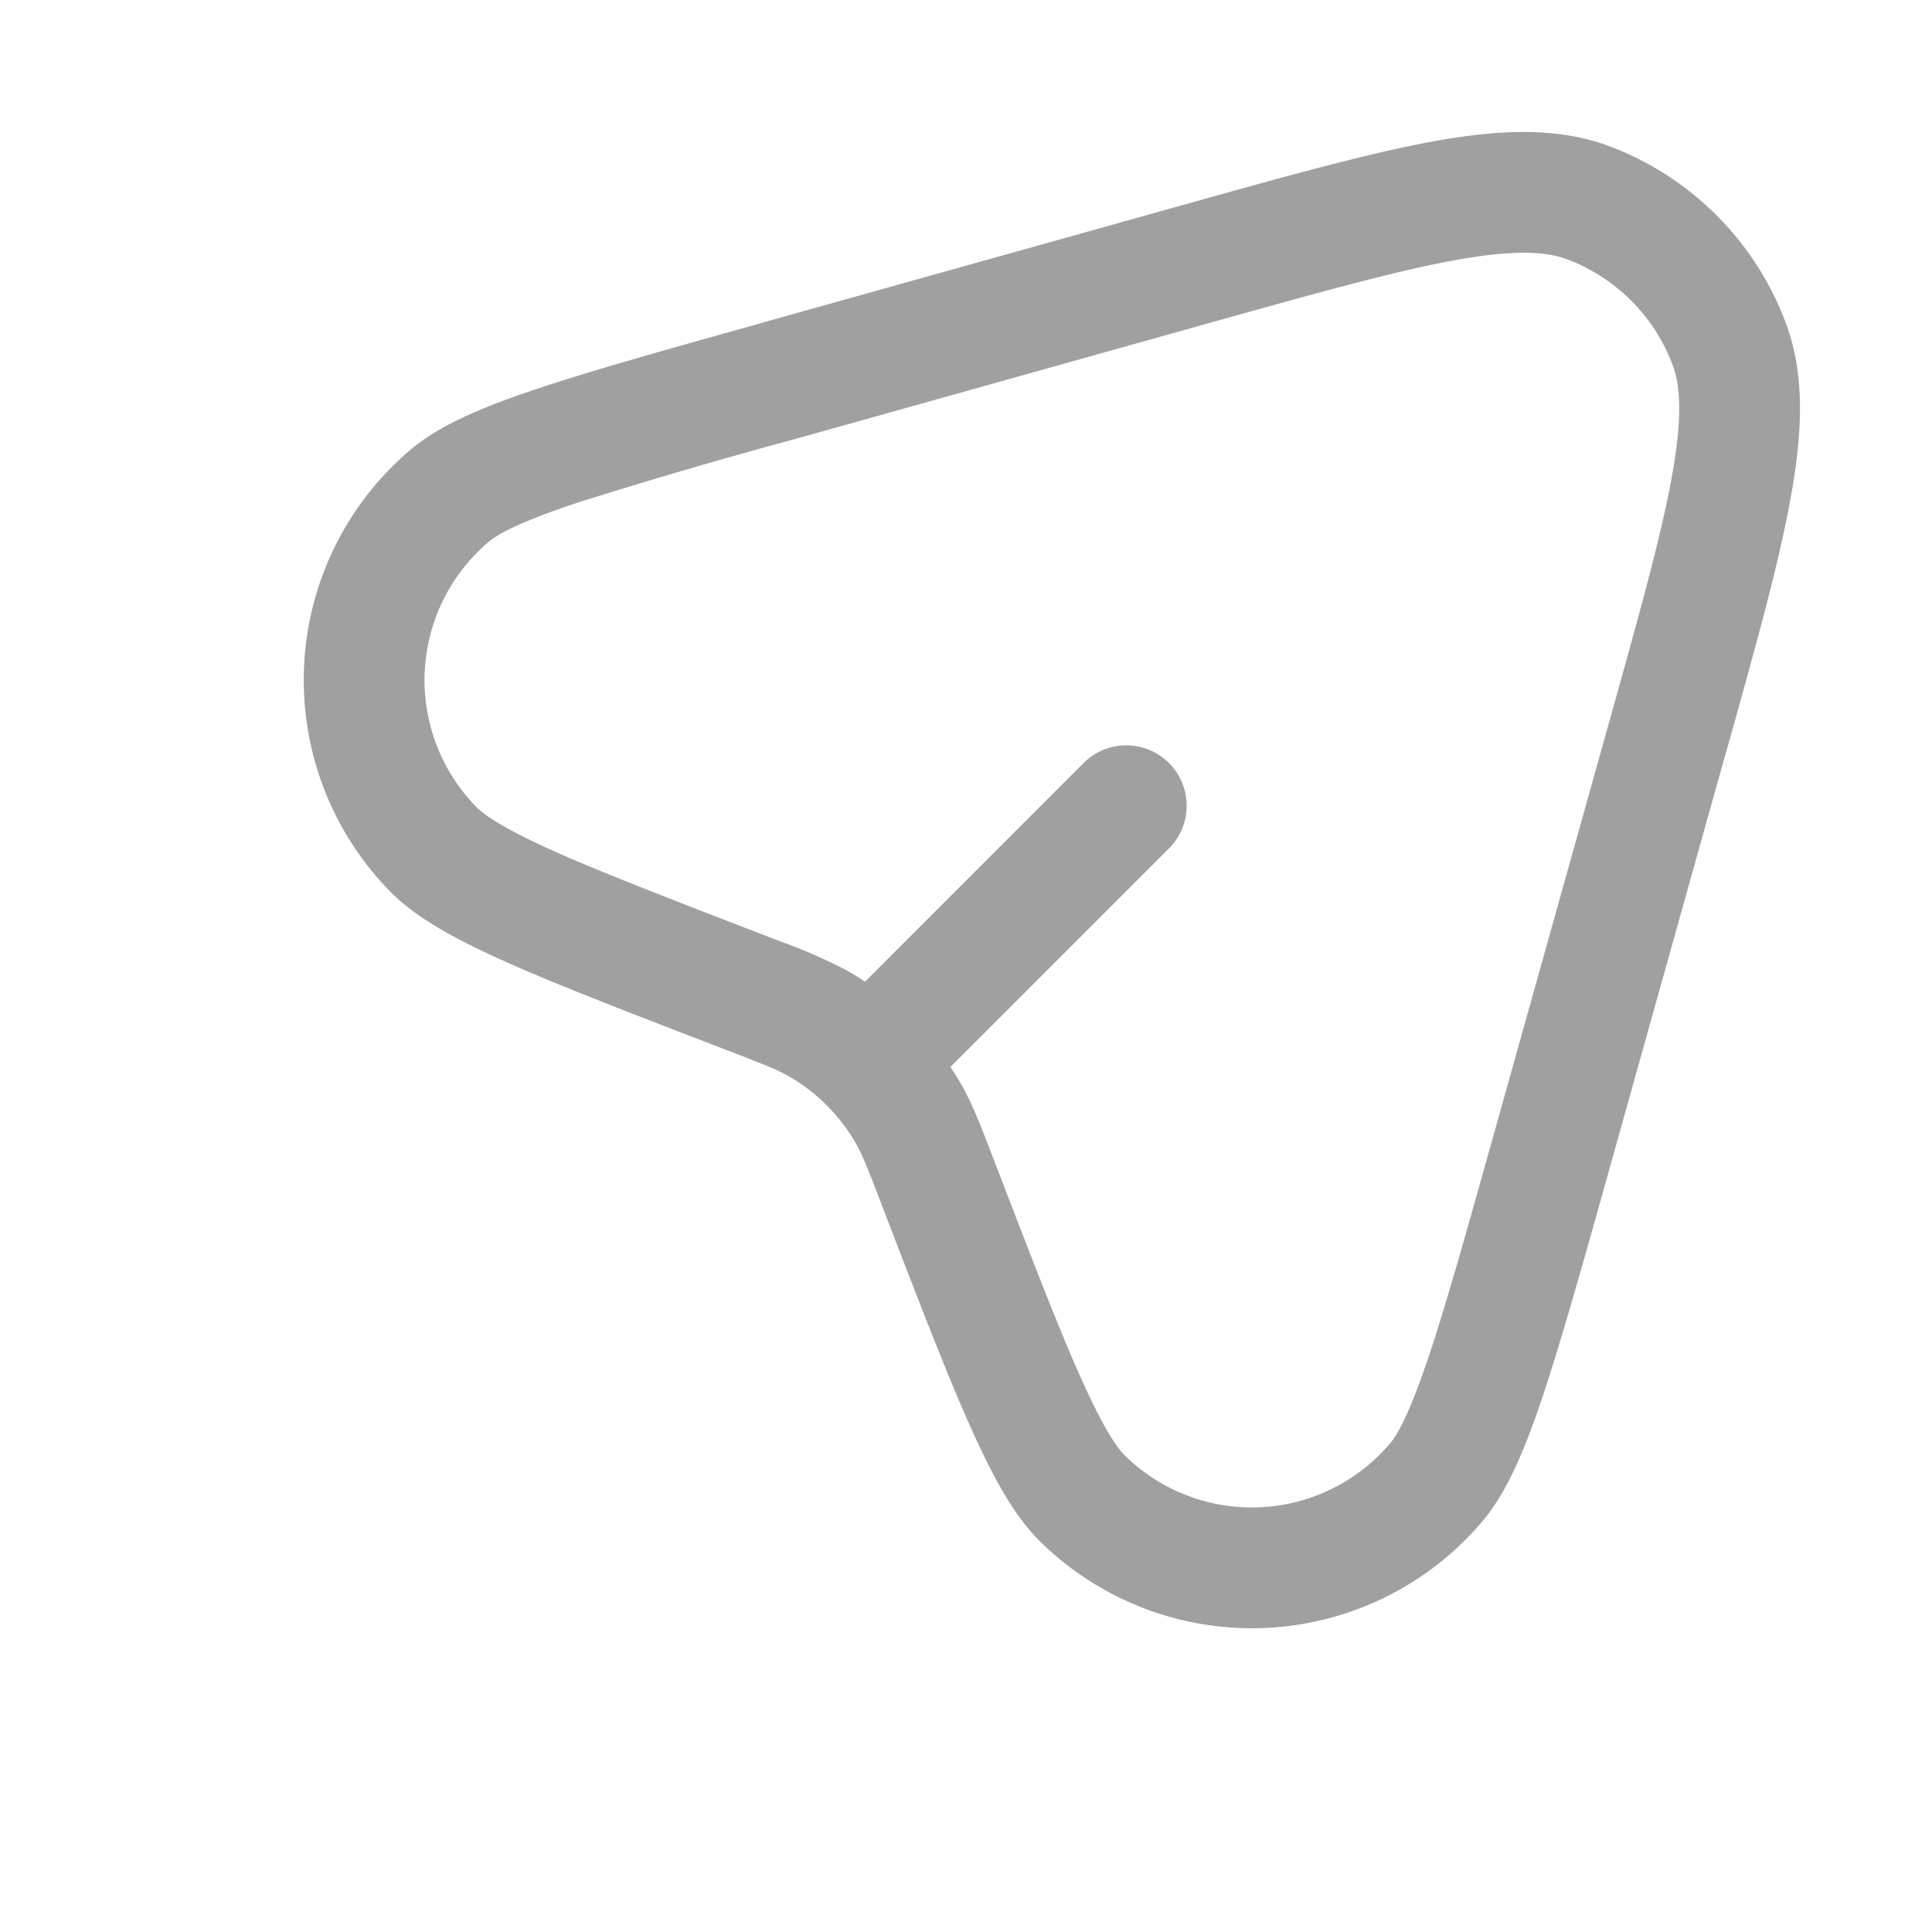 <svg xmlns="http://www.w3.org/2000/svg" width="16" height="16" fill="none"><path fill="#A0A0A0" fill-rule="evenodd" d="M9.99 2.682c.905-.253 1.55-.434 2.048-.525.5-.092.766-.075.942-.009.402.153.72.47.871.872.067.176.084.442-.008.942-.091.497-.272 1.143-.525 2.048l-.95 3.395c-.226.806-.39 1.392-.533 1.82-.148.443-.25.641-.32.725a1.5 1.5 0 0 1-2.199.104c-.079-.077-.198-.265-.387-.693-.182-.412-.4-.98-.7-1.761l-.013-.032c-.095-.247-.16-.418-.248-.574a2.496 2.496 0 0 0-.097-.158L9.687 7.02a.5.5 0 0 0-.707-.707L7.164 8.13a2.5 2.5 0 0 0-.158-.097 4.49 4.49 0 0 0-.574-.248L6.4 7.772c-.78-.3-1.349-.52-1.761-.7-.429-.19-.616-.31-.693-.388a1.5 1.5 0 0 1 .104-2.199c.084-.07.282-.172.726-.32a44.679 44.679 0 0 1 1.819-.532l3.395-.951Zm3.344-1.469c-.438-.166-.928-.14-1.477-.04-.547.101-1.237.294-2.111.539l-.026.007-3.395.95-.014.005c-.788.22-1.398.391-1.851.542-.439.146-.807.296-1.055.504a2.5 2.5 0 0 0-.172 3.665c.226.23.579.414 1.002.601.437.193 1.028.42 1.792.714l.014.005c.291.112.39.152.477.2a1.5 1.5 0 0 1 .577.577c.048.086.088.186.2.477l.005.014c.294.764.521 1.355.714 1.792.187.423.37.776.601 1.002a2.5 2.5 0 0 0 3.665-.172c.208-.248.358-.616.504-1.055.15-.453.322-1.063.542-1.85l.004-.015.95-3.395.008-.026c.245-.874.438-1.564.538-2.111.101-.55.127-1.039-.04-1.477a2.5 2.5 0 0 0-1.452-1.453Z" clip-rule="evenodd"/></svg>